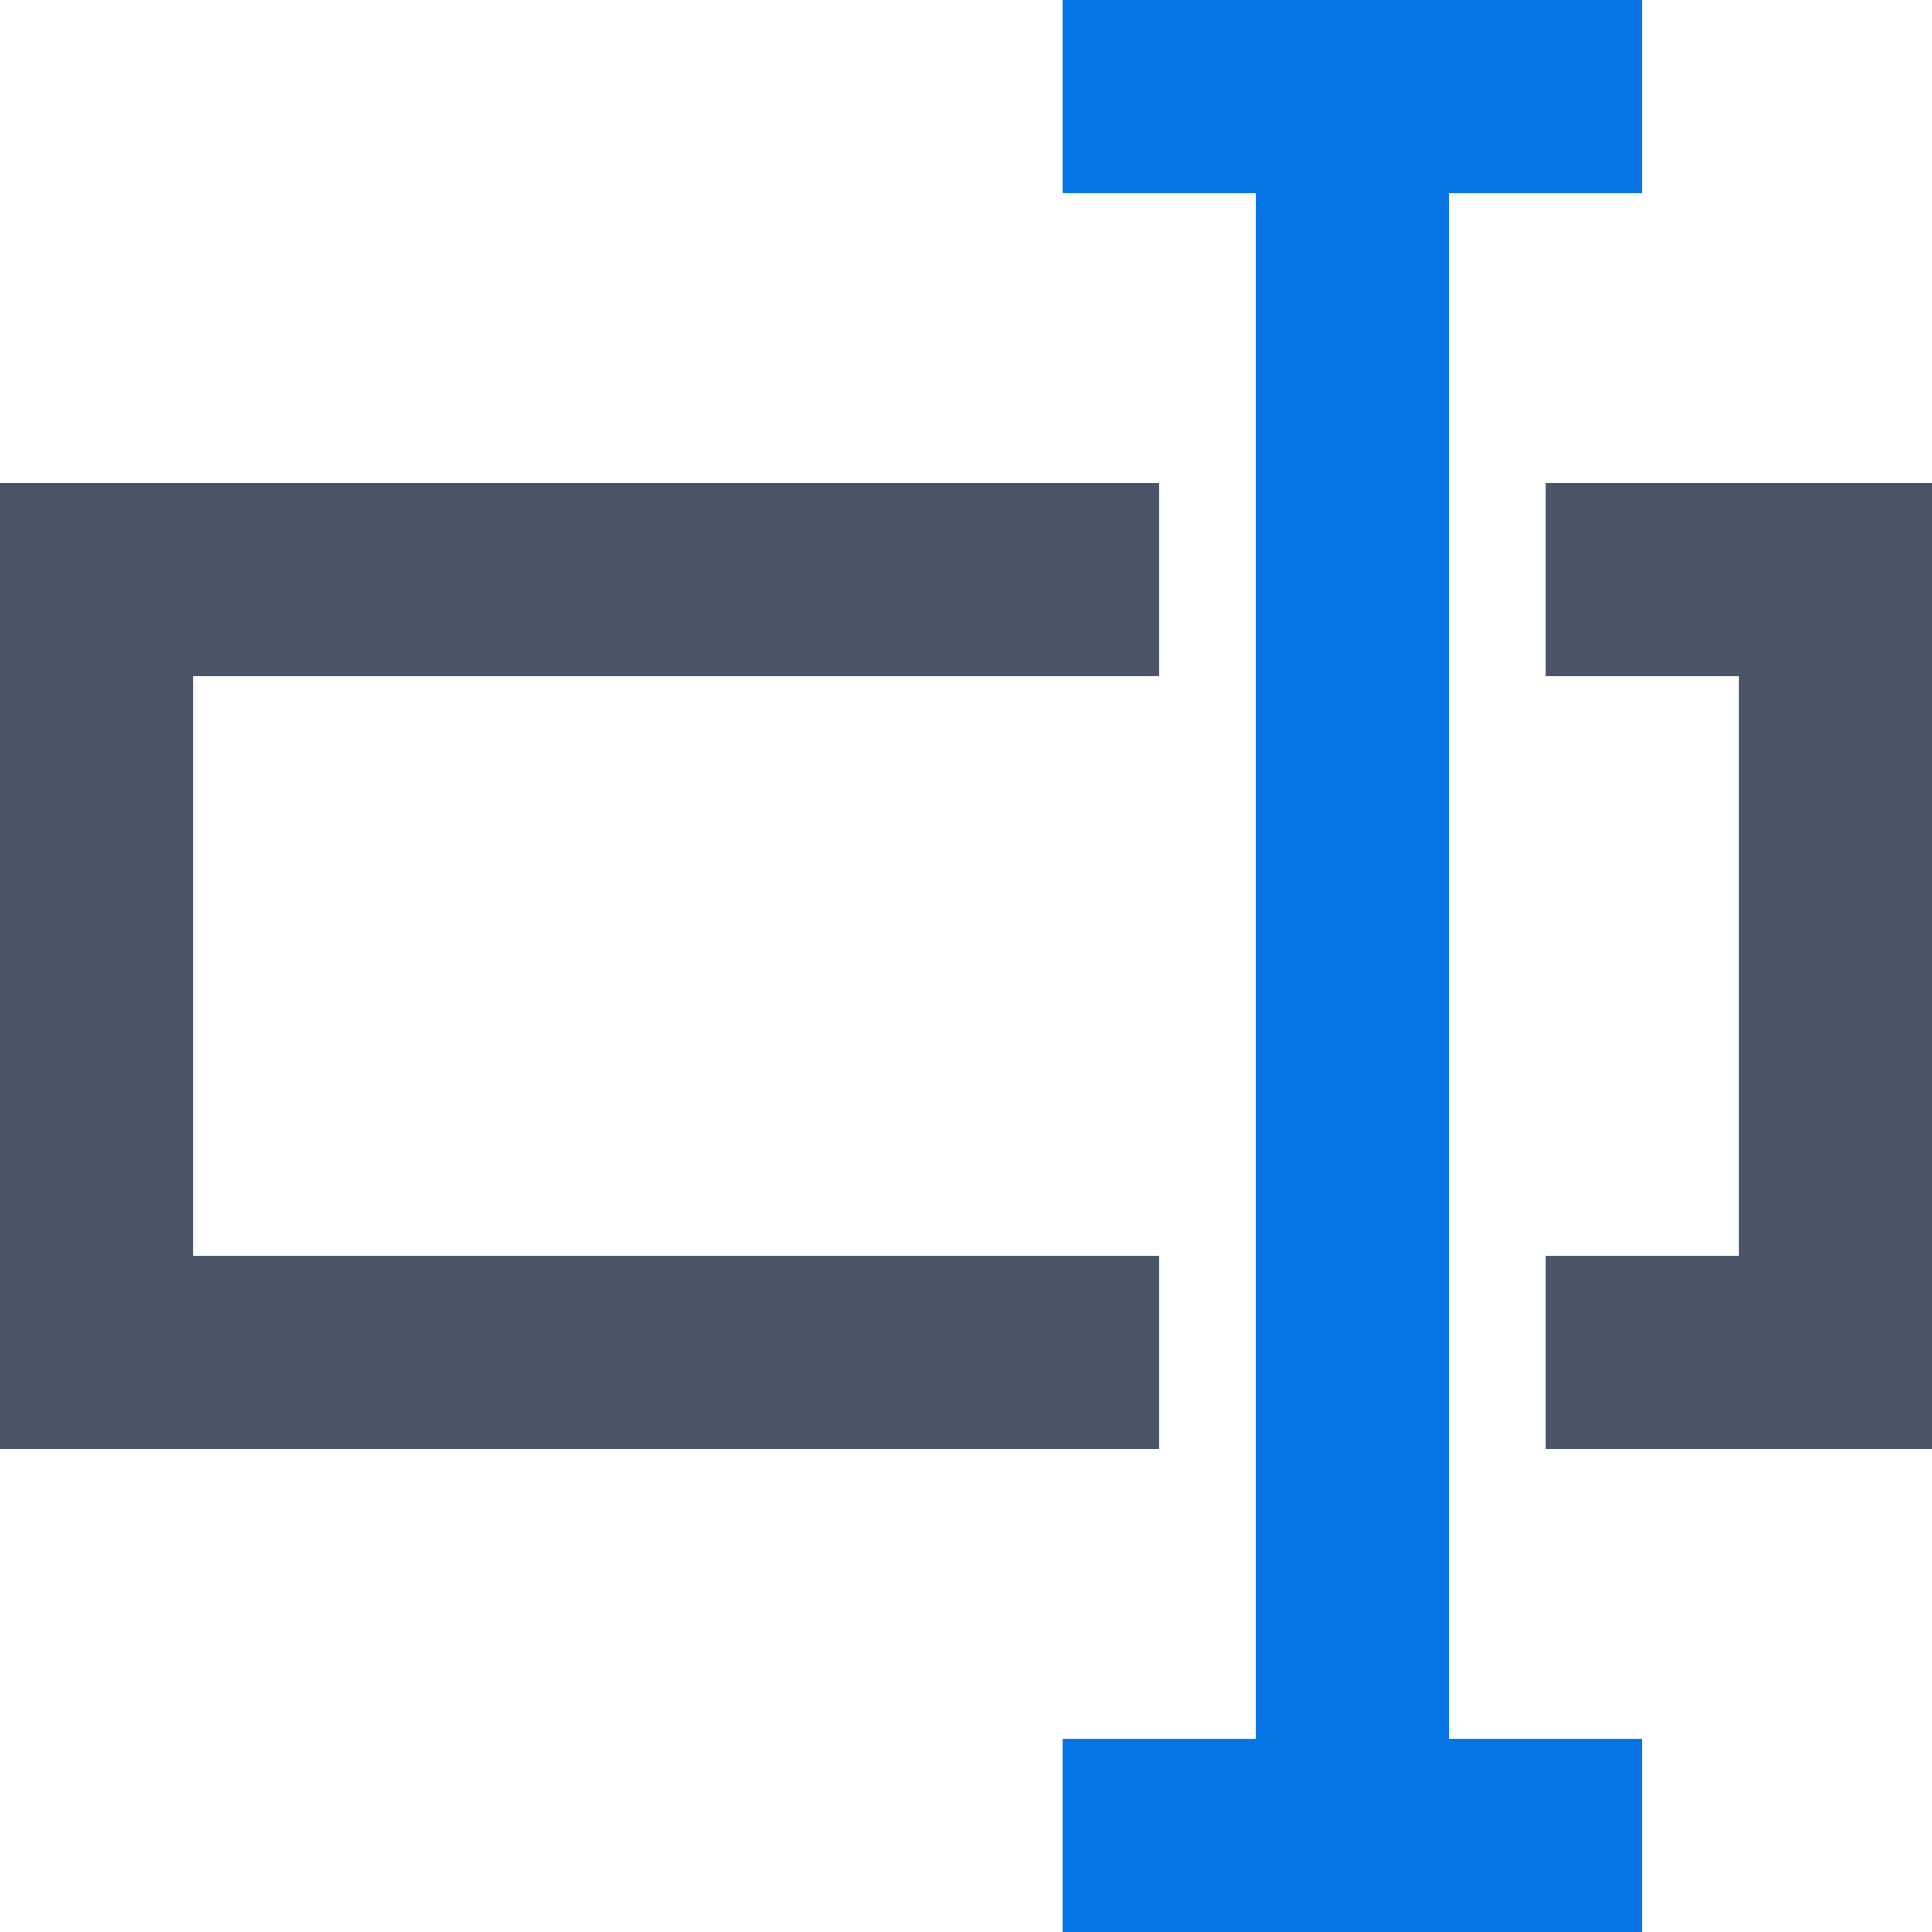 <svg width="20" height="20" viewBox="0 0 20 20" fill="none" xmlns="http://www.w3.org/2000/svg">
<path fill-rule="evenodd" clip-rule="evenodd" d="M12 5H2H0V7V13V15H2H12V13H2V7H12V5ZM16 5H18H20V7V13V15H18H16V13H18V7H16V5Z" fill="#4A5568"/>
<path fill-rule="evenodd" clip-rule="evenodd" d="M17 0H15H13H11V2H13V18H11V20H13H15H17V18H15V2H17V0Z" fill="#0575E6"/>
</svg>
